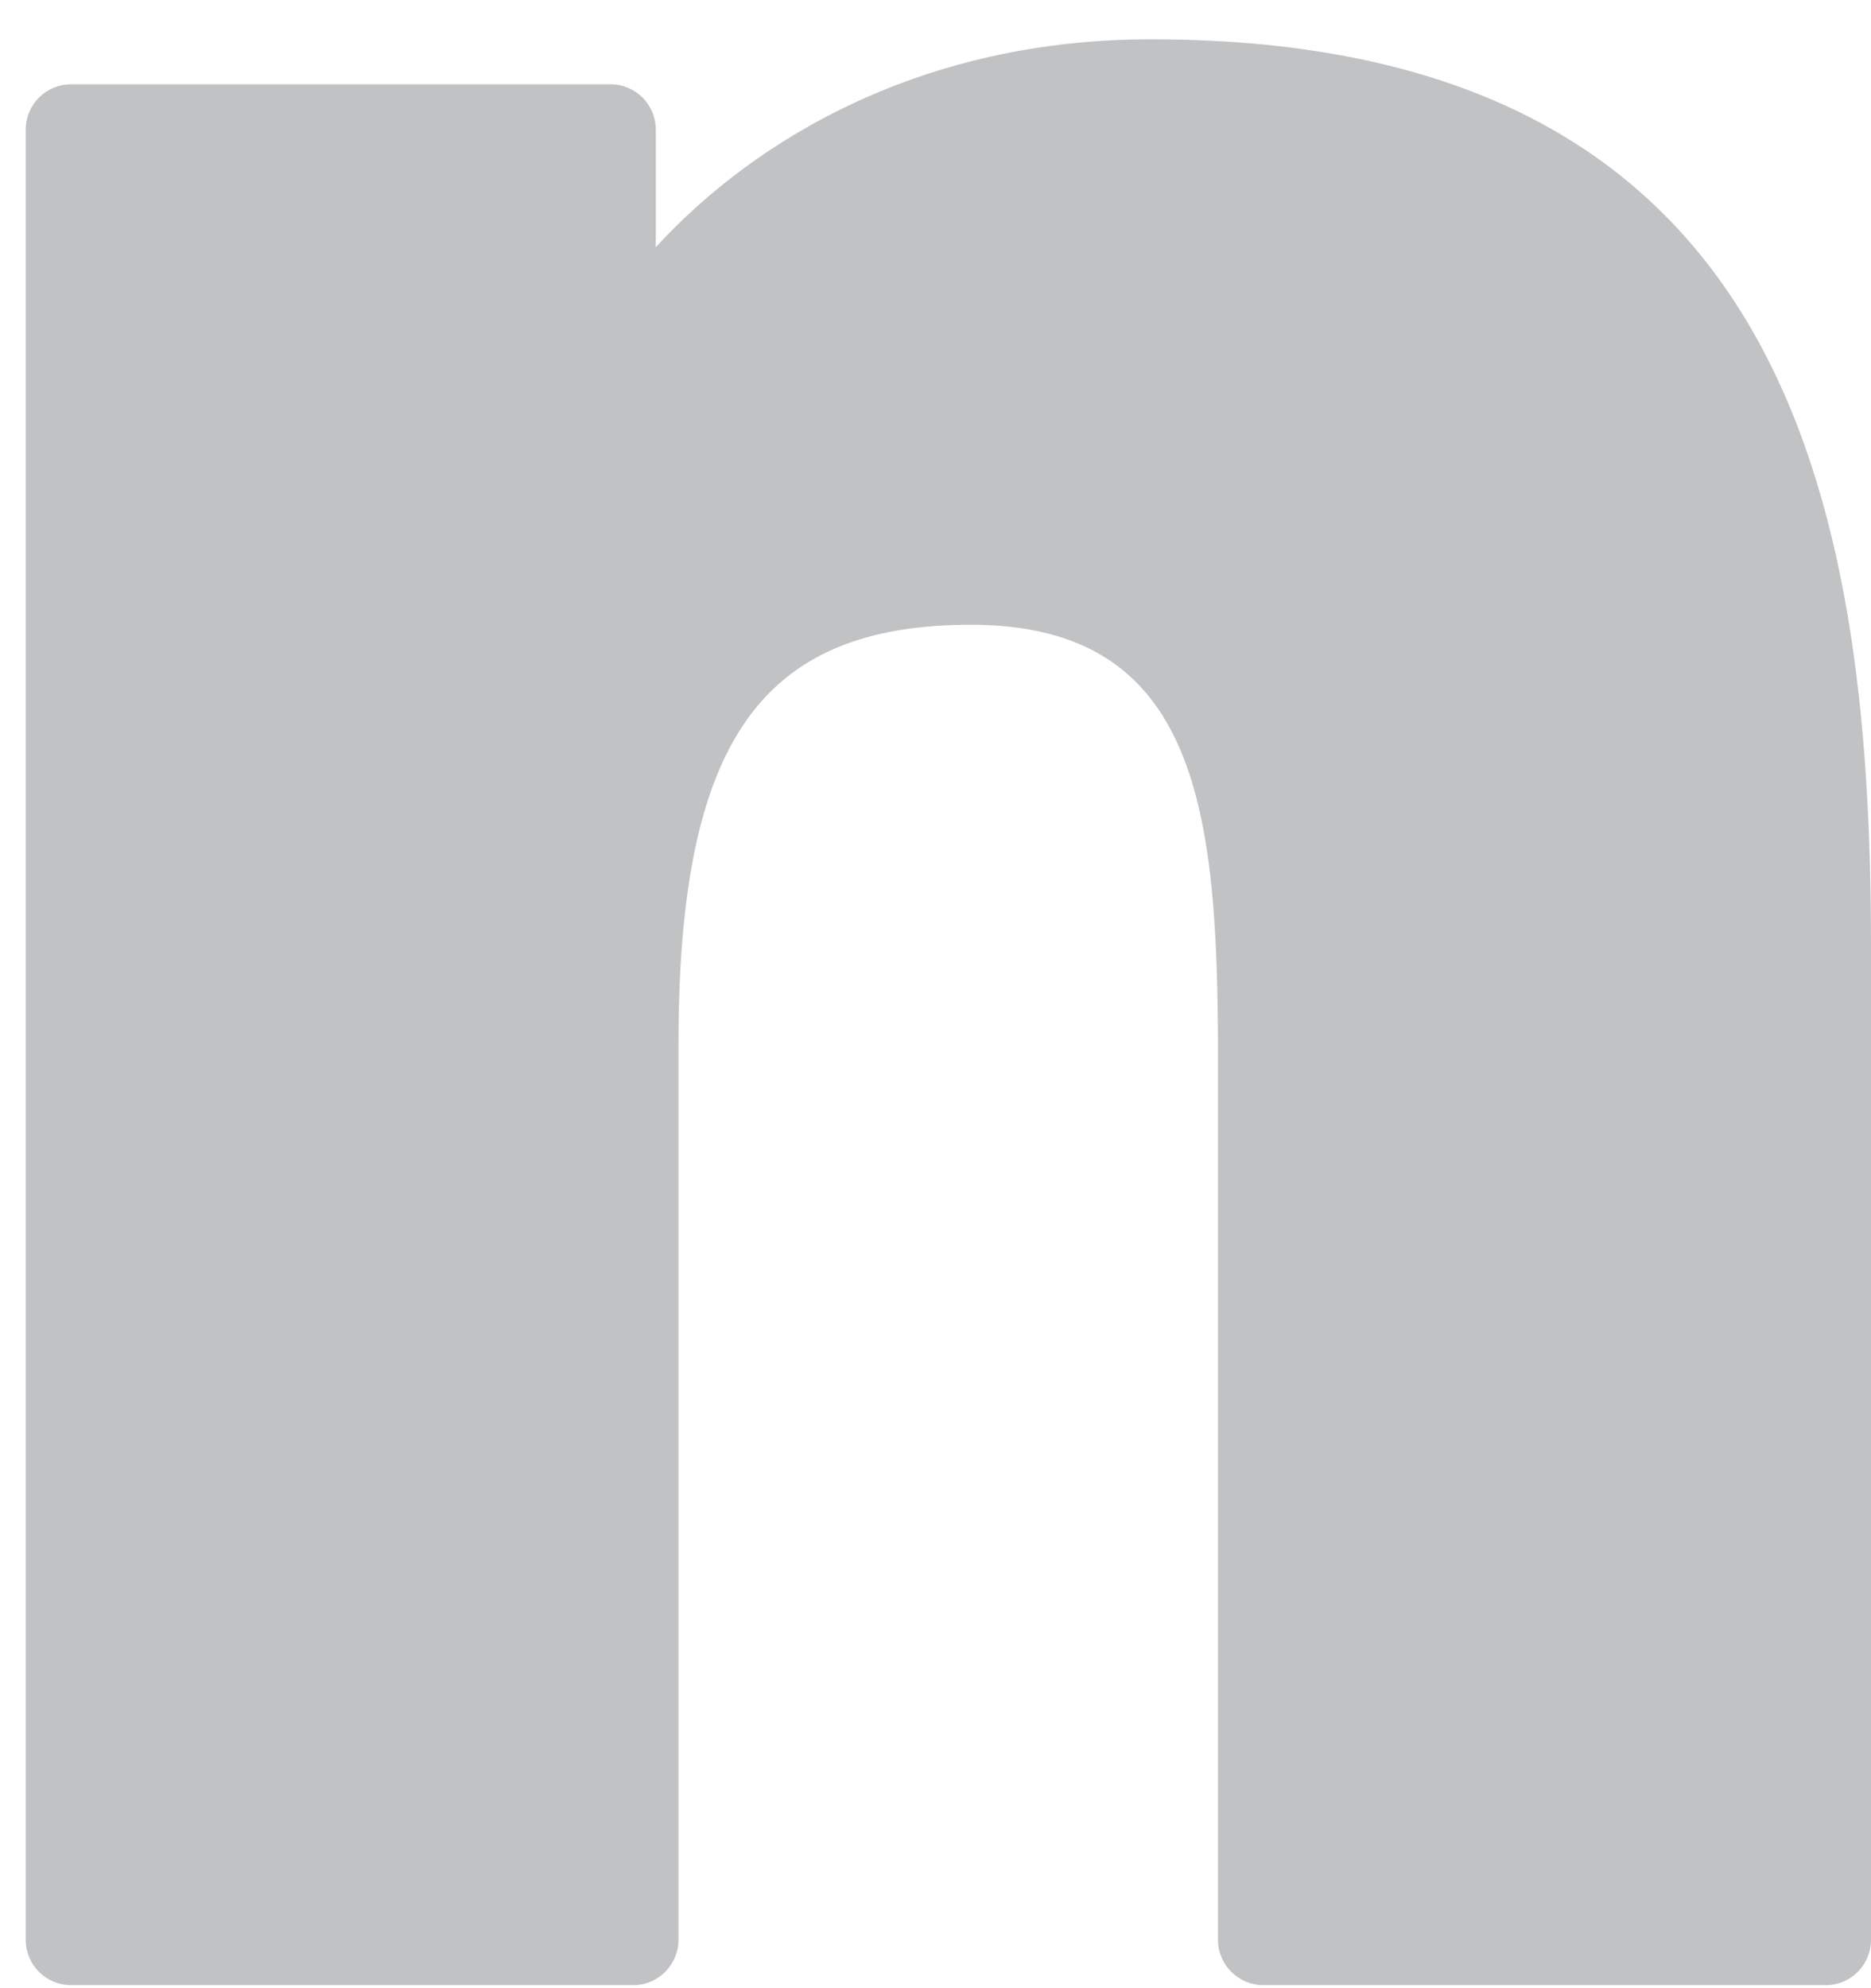 <svg width="16" height="17" viewBox="0 0 16 17" fill="none" xmlns="http://www.w3.org/2000/svg">
<path d="M9.842 0.336C7.907 0.336 6.476 1.168 5.608 2.114V1.108C5.608 0.894 5.435 0.721 5.221 0.721H0.607C0.393 0.721 0.22 0.894 0.22 1.108V16.587C0.22 16.8 0.393 16.974 0.607 16.974H5.415C5.629 16.974 5.802 16.8 5.802 16.587V8.928C5.802 6.348 6.503 5.342 8.302 5.342C10.261 5.342 10.416 6.954 10.416 9.061V16.587C10.416 16.8 10.59 16.974 10.804 16.974H15.613C15.827 16.974 16 16.8 16 16.587V8.096C16 4.259 15.268 0.336 9.842 0.336Z" fill="#C0C2C4"/>
</svg>
